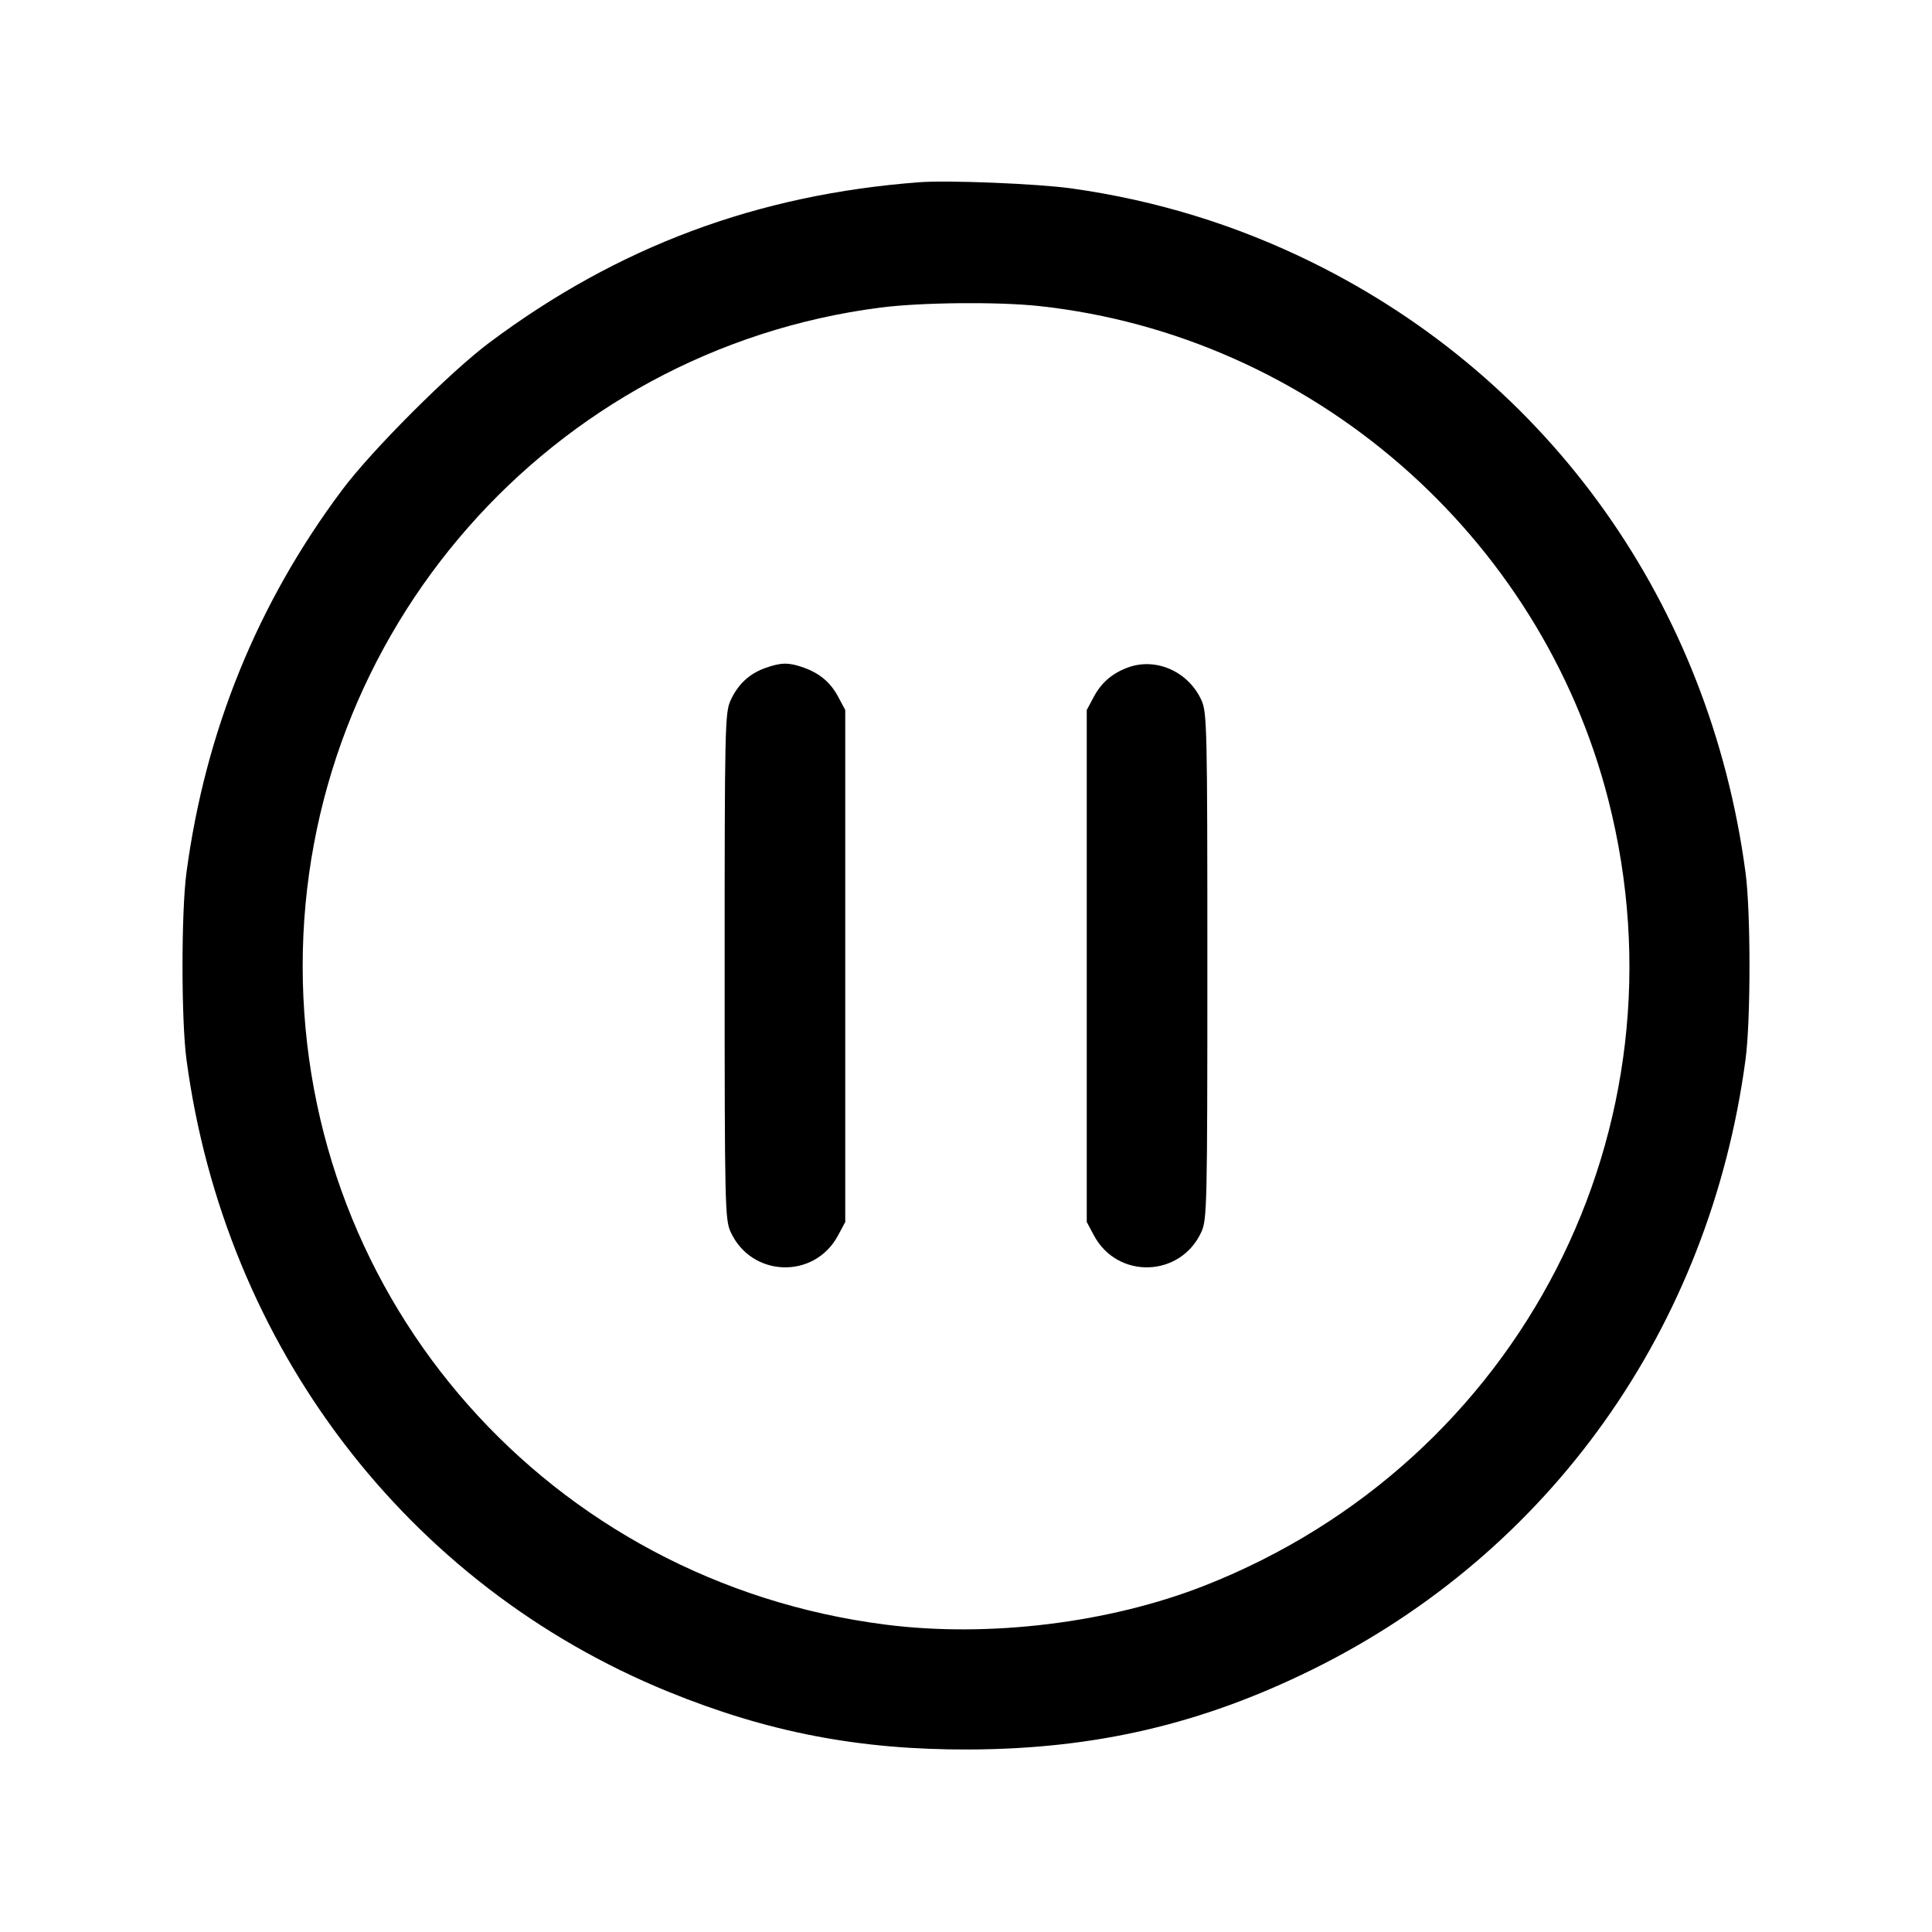 <svg xmlns="http://www.w3.org/2000/svg" width="512" height="512" viewBox="0 0 512 512"><path d="M243.627 48.295 C 200.707 51.540,163.787 65.309,129.707 90.781 C 119.276 98.577,98.579 119.277,90.713 129.782 C 68.255 159.772,54.418 193.768,49.413 231.253 C 48.019 241.696,48.019 270.304,49.413 280.747 C 59.554 356.698,107.829 420.063,177.067 448.304 C 203.509 459.089,227.771 463.751,256.853 463.634 C 290.198 463.499,318.398 456.932,347.733 442.471 C 410.837 411.362,453.091 351.864,462.587 280.747 C 463.981 270.304,463.981 241.696,462.587 231.253 C 453.091 160.136,410.837 100.638,347.733 69.529 C 327.592 59.600,306.356 53.073,283.994 49.939 C 275.010 48.680,251.306 47.715,243.627 48.295 M275.447 81.114 C 347.484 88.943,408.291 141.727,426.231 212.001 C 448.394 298.823,402.945 387.270,319.249 420.197 C 293.994 430.132,262.077 434.038,234.686 430.544 C 145.853 419.214,80.213 345.046,80.213 256.000 C 80.213 167.651,145.919 92.766,233.311 81.514 C 244.096 80.125,264.562 79.931,275.447 81.114 M202.799 177.031 C 198.574 178.538,195.586 181.325,193.613 185.600 C 192.124 188.827,192.037 192.676,192.037 256.000 C 192.037 319.167,192.127 323.183,193.604 326.435 C 199.107 338.549,215.834 339.113,222.099 327.395 L 224.000 323.840 224.000 256.000 L 224.000 188.160 222.099 184.605 C 220.027 180.729,217.068 178.298,212.566 176.771 C 208.881 175.521,206.886 175.574,202.799 177.031 M299.093 176.829 C 294.893 178.318,291.915 180.837,289.901 184.605 L 288.000 188.160 288.000 256.000 L 288.000 323.840 289.901 327.395 C 296.166 339.113,312.893 338.549,318.396 326.435 C 319.873 323.183,319.963 319.167,319.963 256.000 C 319.963 192.833,319.873 188.817,318.396 185.565 C 314.979 178.041,306.498 174.204,299.093 176.829 " stroke="none" fill="black" fill-rule="evenodd"></path></svg>